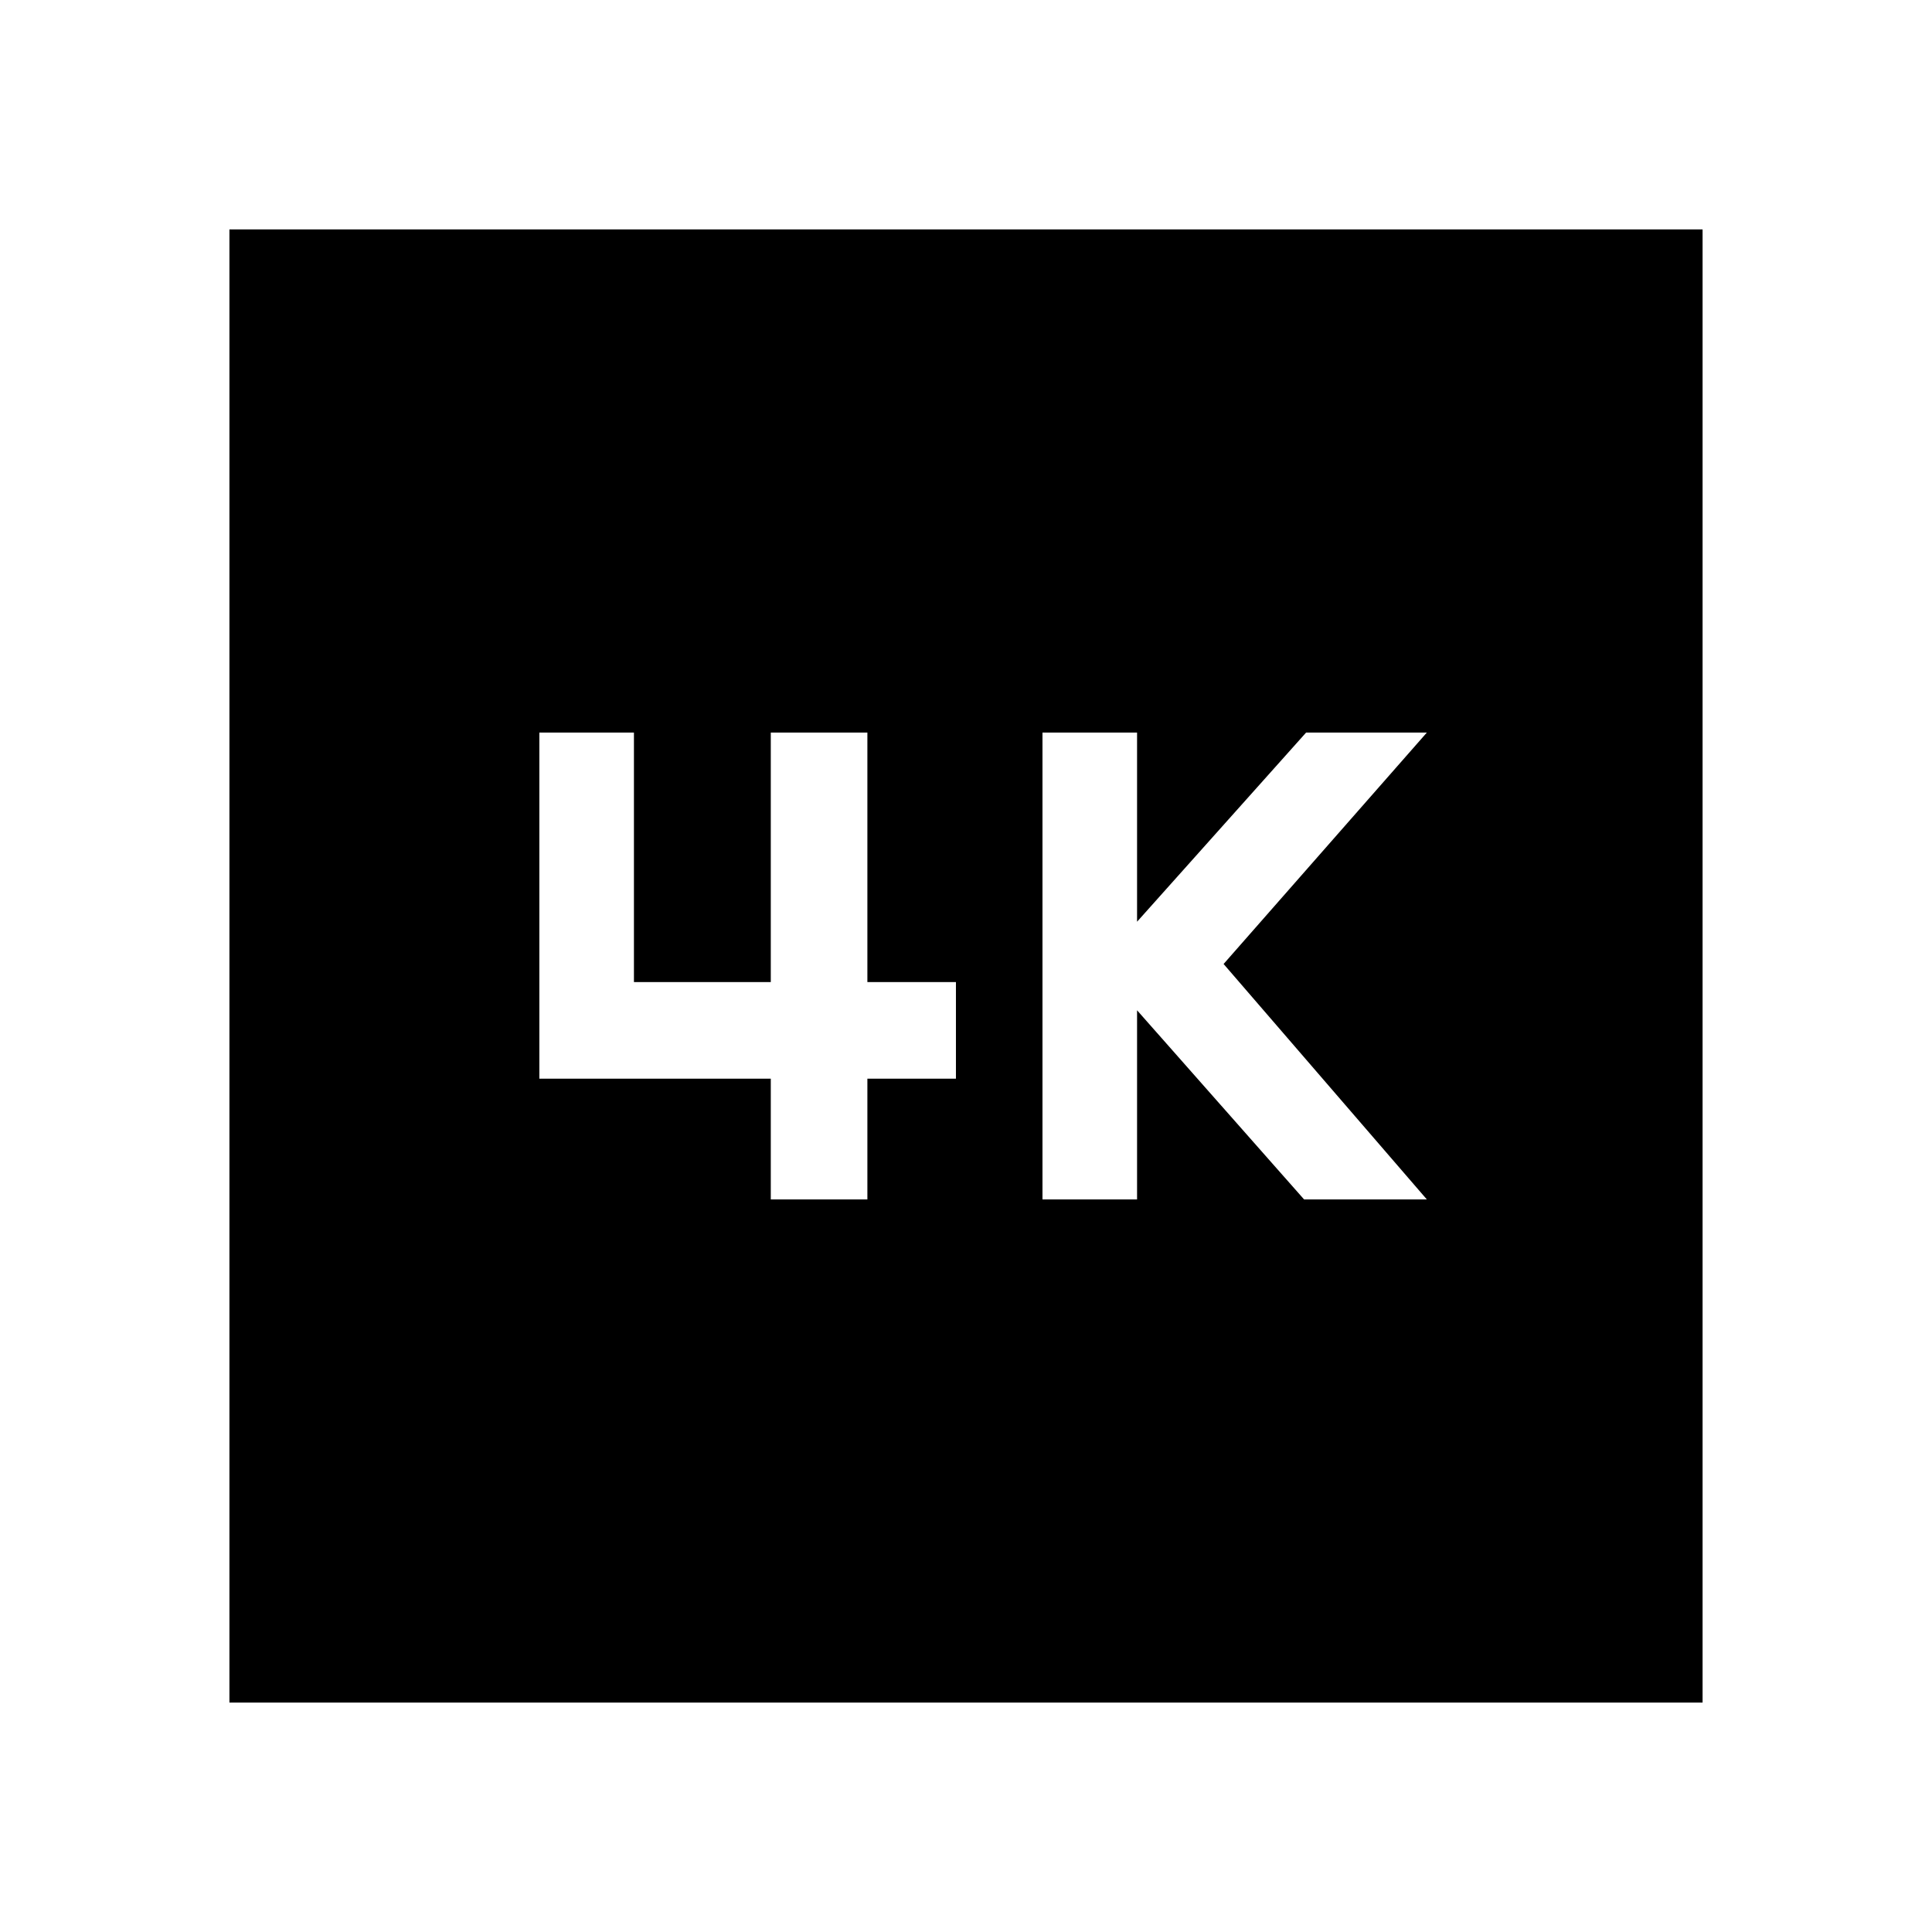 <svg xmlns="http://www.w3.org/2000/svg" height="24" width="24"><path d="M12.95 14.9H14.125V12.55L16.2 14.9H17.725L15.2 11.975L17.725 9.1H16.225L14.125 11.45V9.1H12.95ZM6.7 13.4H9.575V14.9H10.775V13.4H11.875V12.2H10.775V9.1H9.575V12.2H7.875V9.1H6.7ZM2.85 21.15V2.85H21.15V21.15Z"/></svg>
